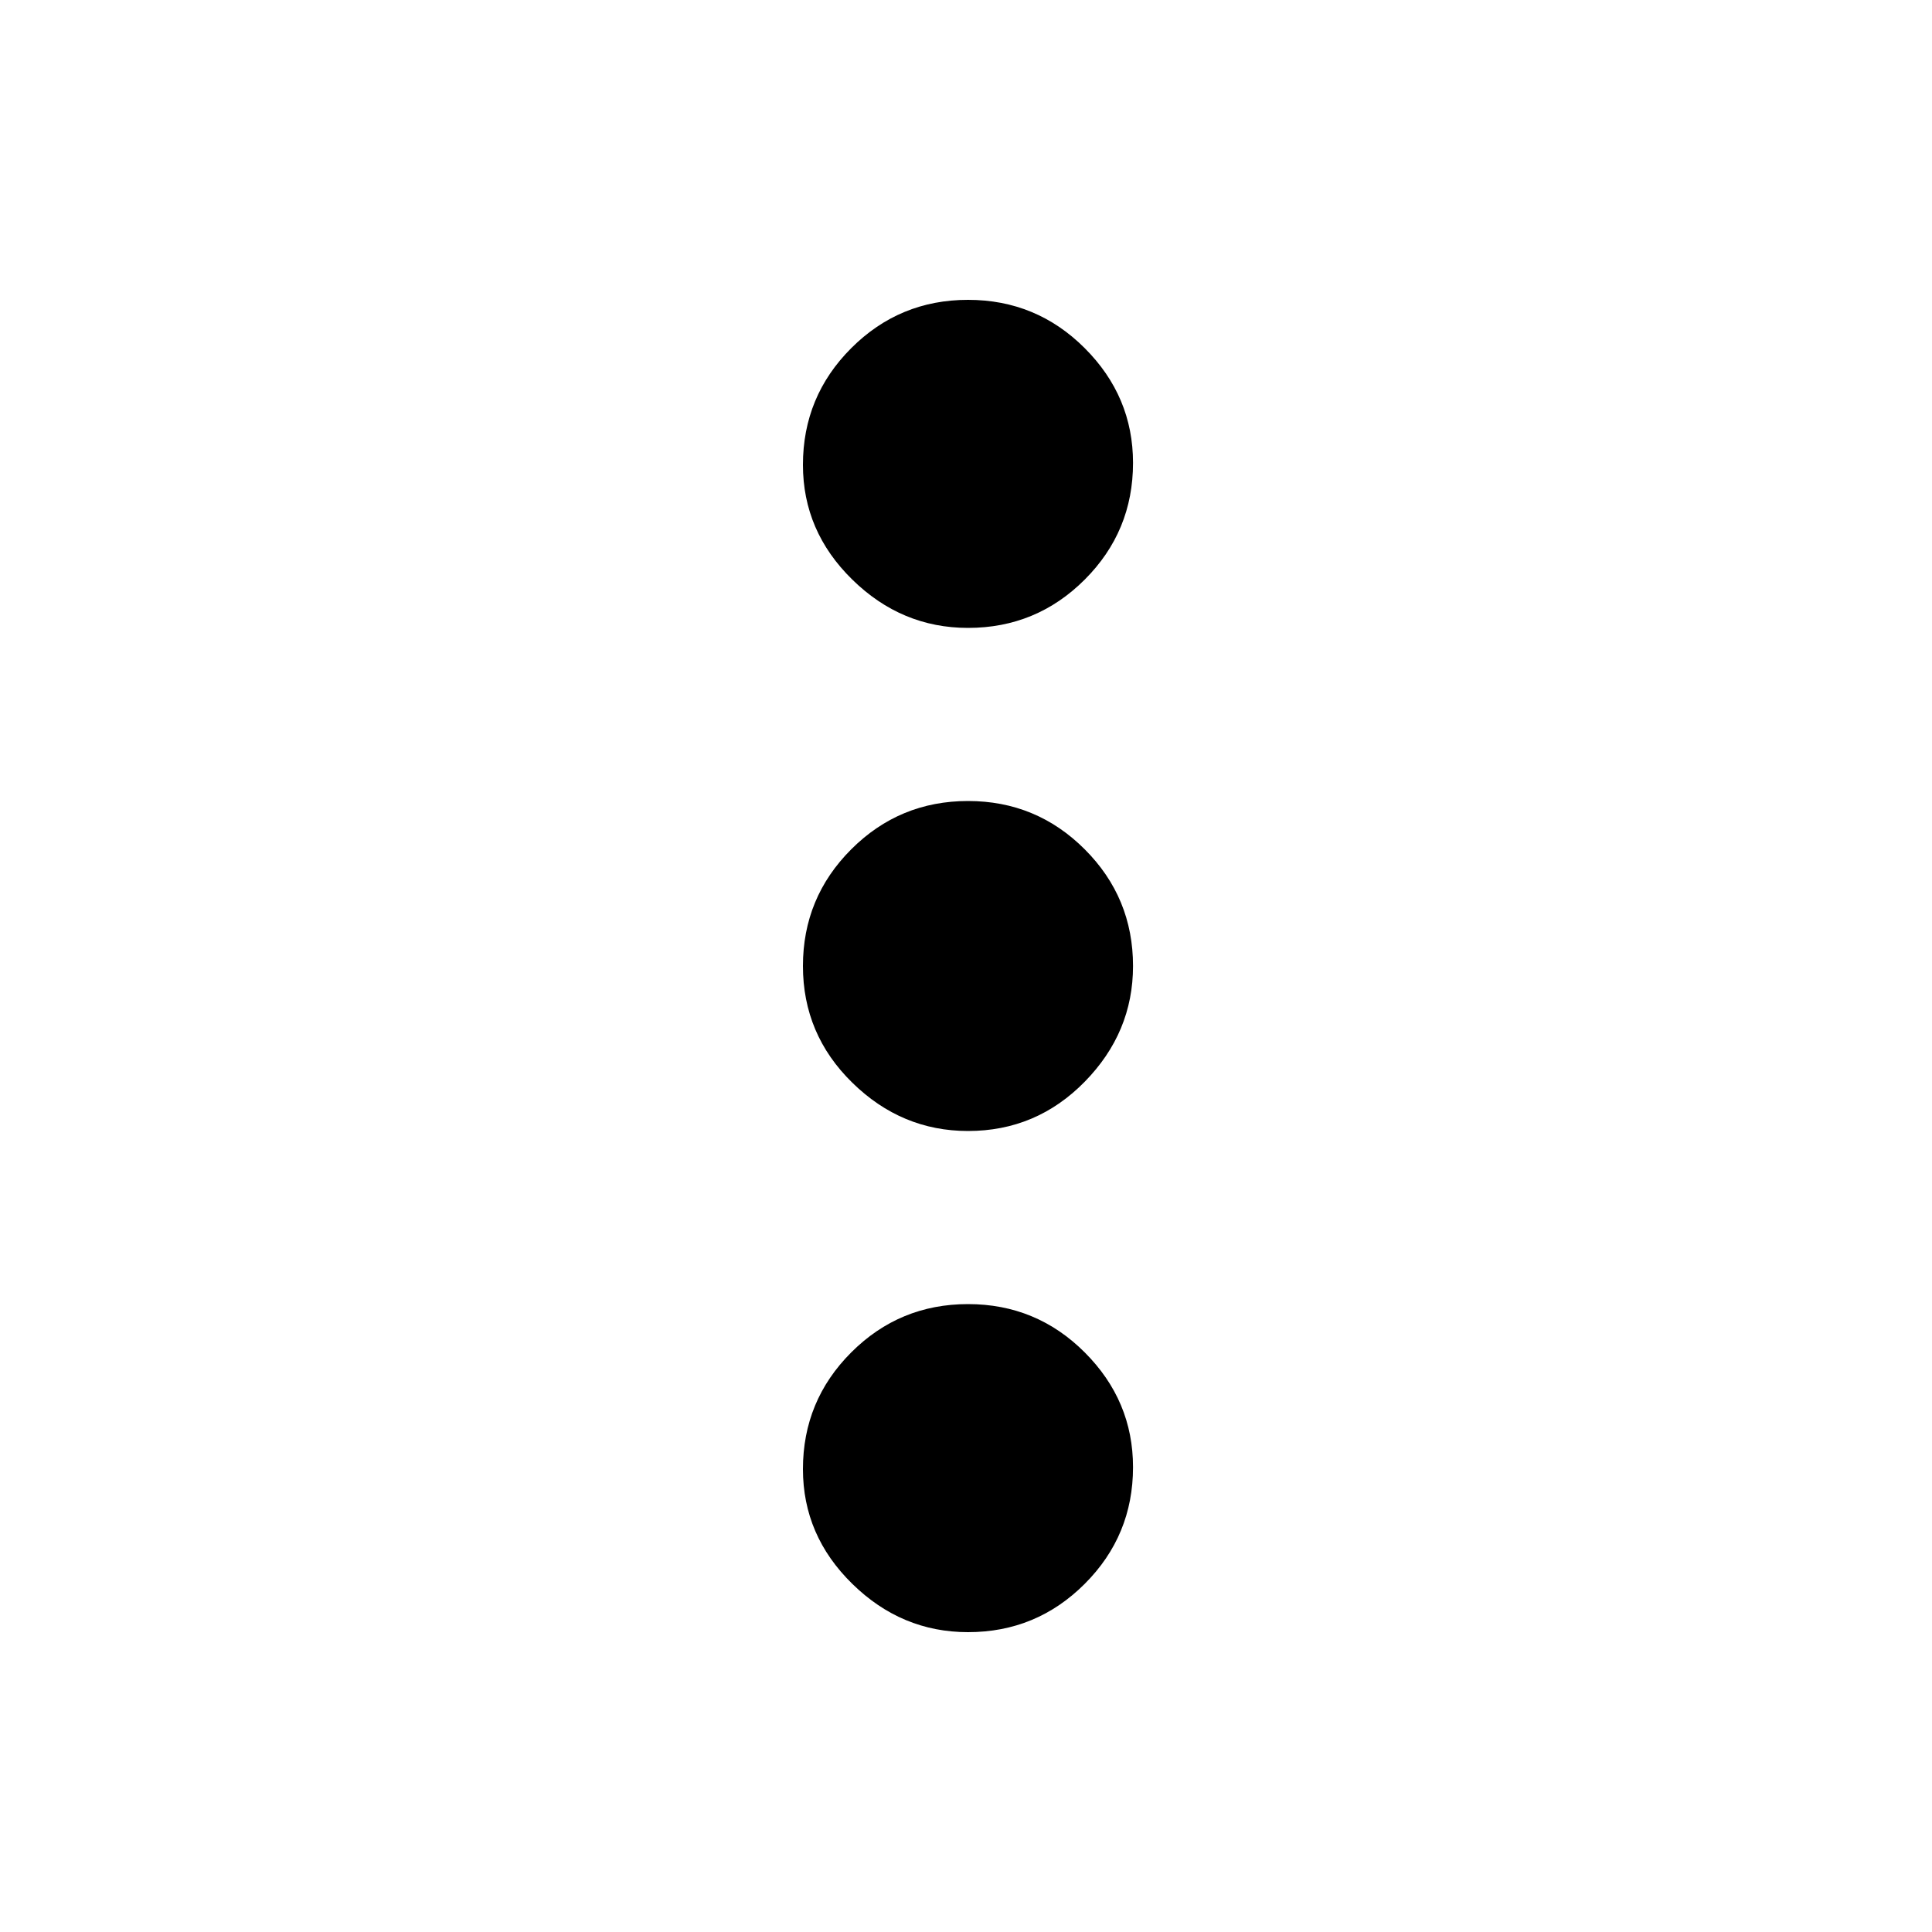<svg xmlns="http://www.w3.org/2000/svg" height="20" width="20"><path d="M10.021 16.896Q9.333 16.896 8.823 16.396Q8.312 15.896 8.312 15.208Q8.312 14.5 8.812 14Q9.312 13.5 10.021 13.5Q10.729 13.5 11.229 14Q11.729 14.5 11.729 15.188Q11.729 15.896 11.229 16.396Q10.729 16.896 10.021 16.896ZM10.021 11.708Q9.333 11.708 8.823 11.208Q8.312 10.708 8.312 10Q8.312 9.292 8.812 8.792Q9.312 8.292 10.021 8.292Q10.729 8.292 11.229 8.792Q11.729 9.292 11.729 10Q11.729 10.688 11.229 11.198Q10.729 11.708 10.021 11.708ZM10.021 6.5Q9.333 6.5 8.823 6Q8.312 5.5 8.312 4.812Q8.312 4.104 8.812 3.604Q9.312 3.104 10.021 3.104Q10.729 3.104 11.229 3.604Q11.729 4.104 11.729 4.792Q11.729 5.5 11.229 6Q10.729 6.5 10.021 6.5Z"/></svg>